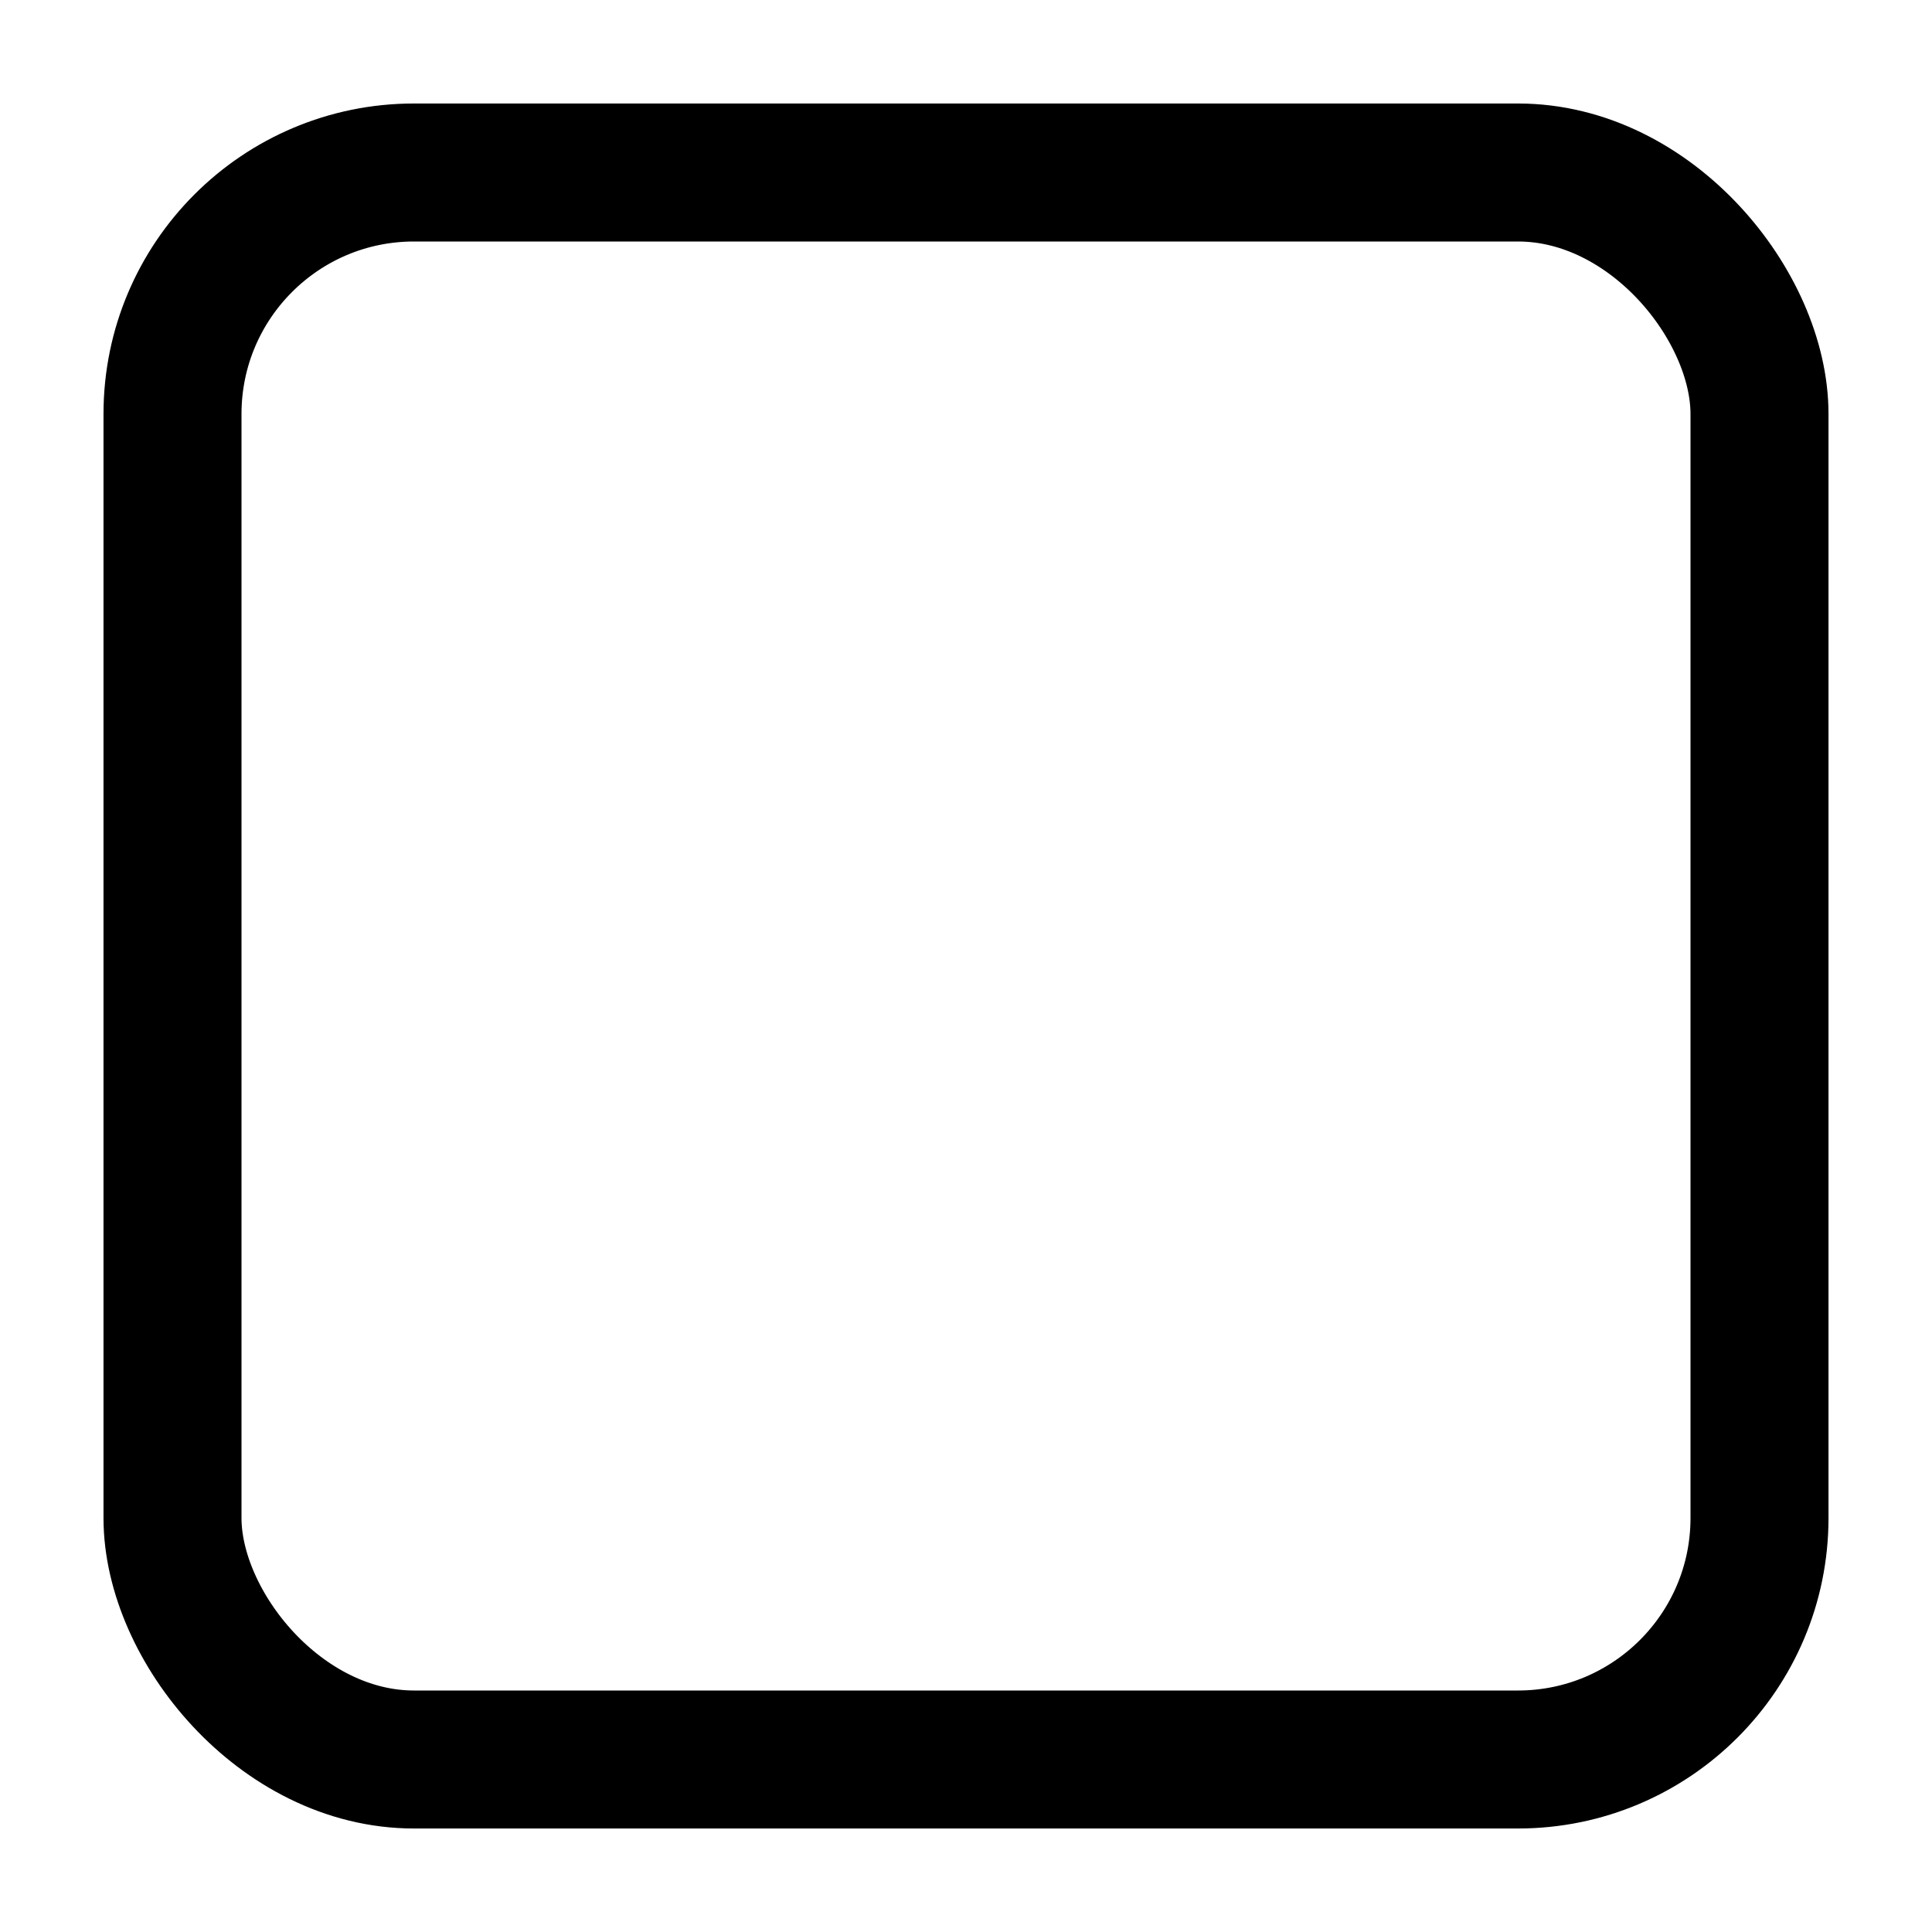 <svg
  class="figure"
  viewBox="0 0 14 14"
  fill="none"
  xmlns="http://www.w3.org/2000/svg"
>
  <rect
    x="1.25"
    y="1.25"
    width="11.5"
    height="11.5"
    rx="1.75"
    stroke="black"
    strokeOpacity="0.05"
    strokeWidth="2.5"
  />
</svg>
